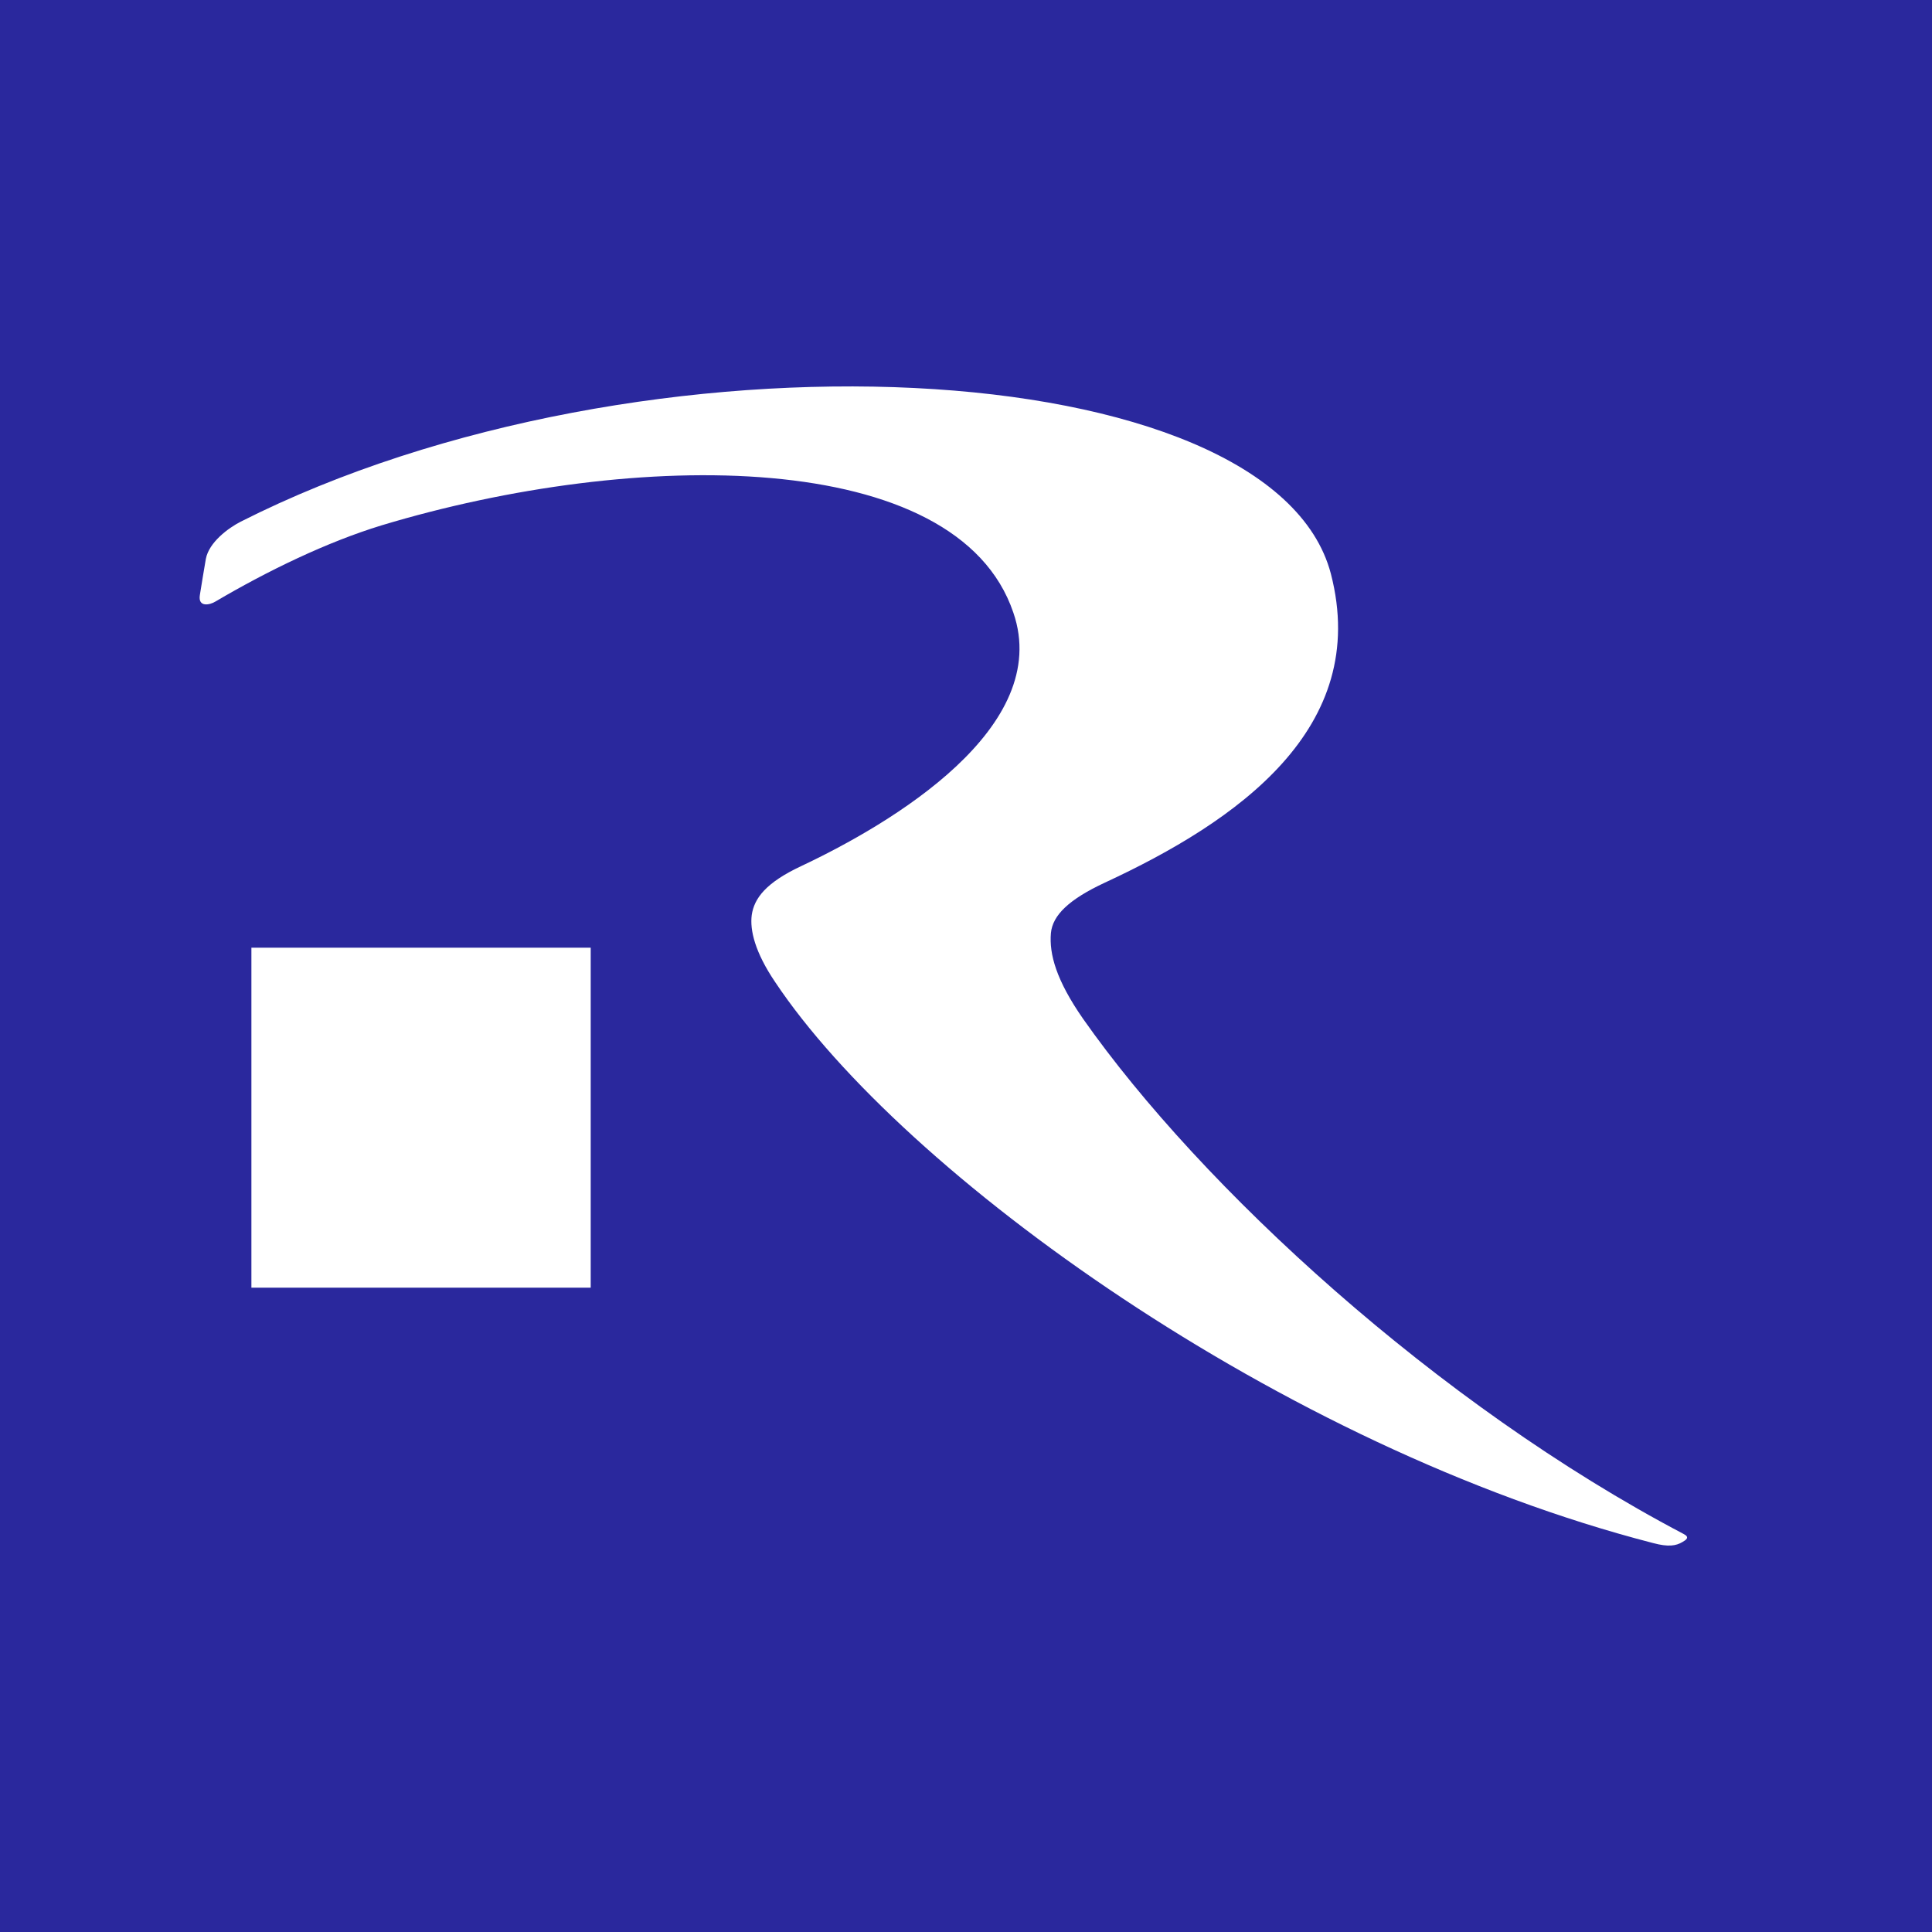 <svg fill="none" height="40" viewBox="0 0 40 40" width="40" xmlns="http://www.w3.org/2000/svg"><path d="m0 0h40v40h-40z" fill="#2a289d"/><g fill="#fff"><path d="m5.205 26.66h7.025v-7.039h-7.025z"/><path d="m4.985 10.8c-.257.131-.657.426-.723.77 0 0-.124.731-.124.749-.043.266.214.203.321.136 1.098-.647 2.318-1.234 3.434-1.576 5.254-1.587 11.924-1.629 13.087 1.804.821 2.38-2.516 4.365-4.397 5.251-.726.341-.969.665-1.019 1.011-.041.312.066.769.485 1.388 2.638 3.957 10.481 9.629 18.175 11.614.32.086.478.057.609-.021.072-.041.162-.098.024-.167-5.111-2.686-9.992-7.189-12.434-10.667-.558-.803-.702-1.34-.665-1.773.035-.374.38-.701 1.115-1.044 2.729-1.265 5.512-3.192 4.681-6.397-1.212-4.609-14.257-5.285-22.569-1.078z"/></g></svg>